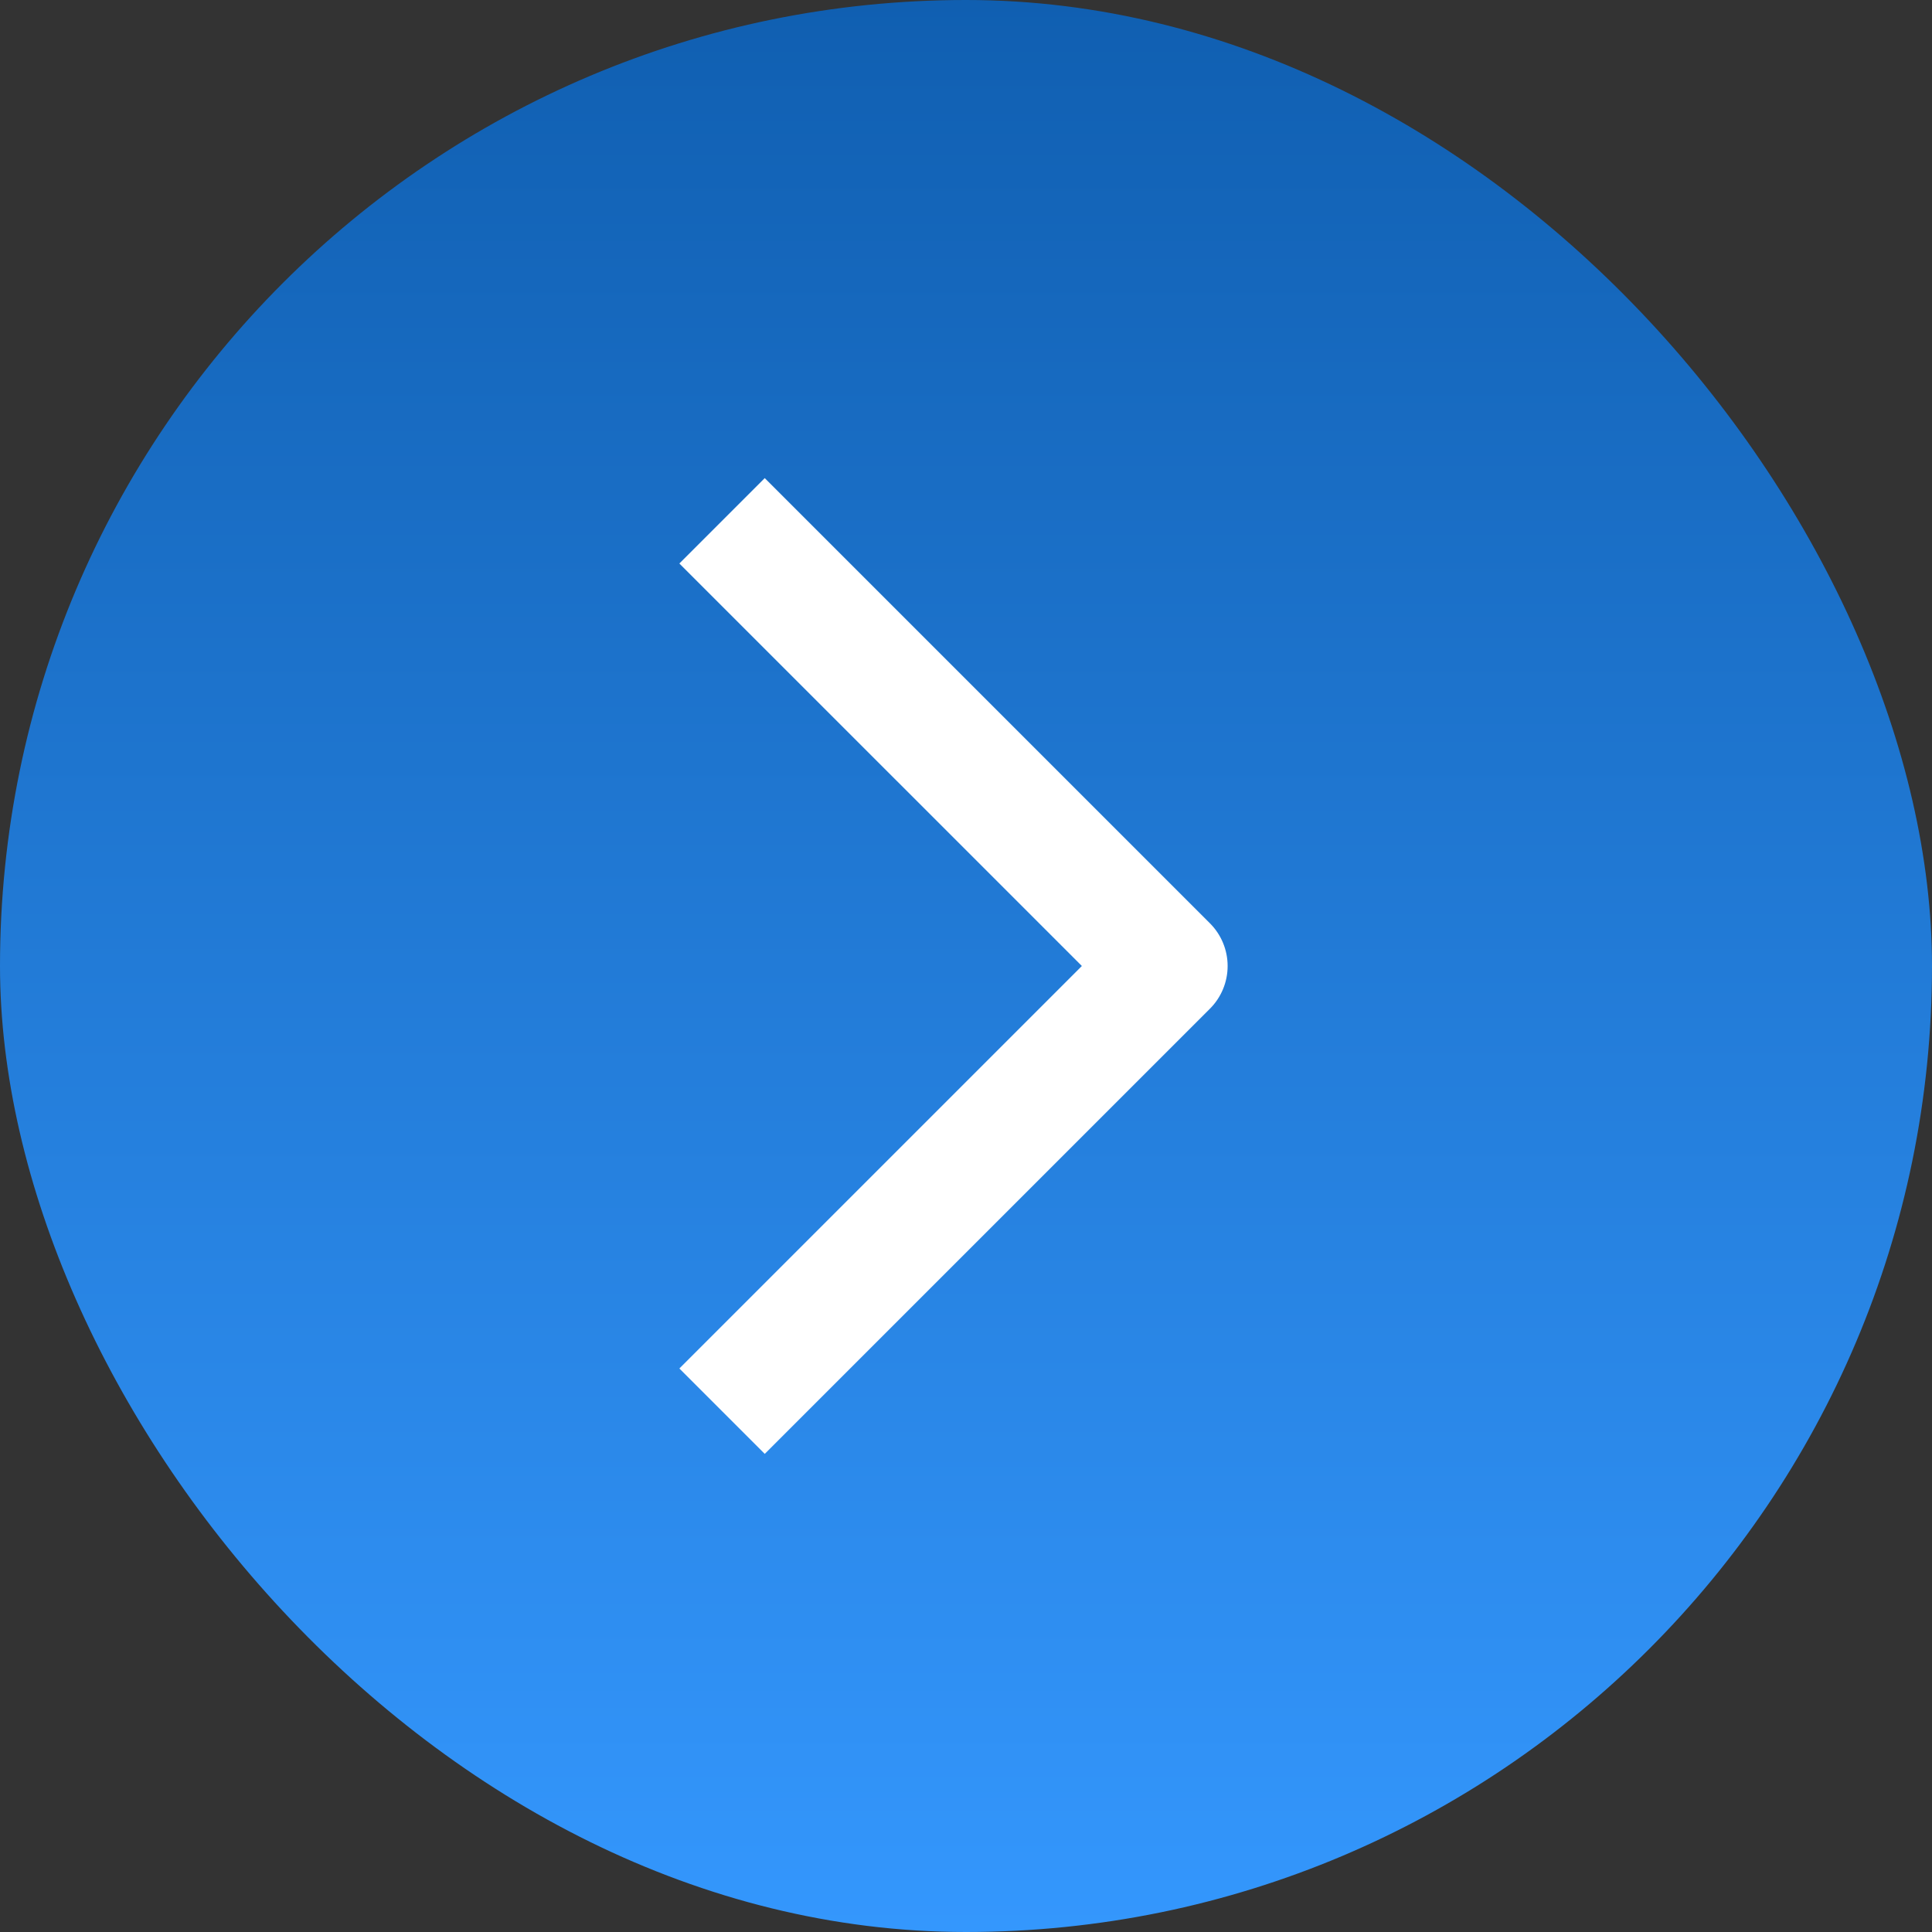 <svg width="24" height="24" viewBox="0 0 24 24" fill="none" xmlns="http://www.w3.org/2000/svg">
<rect x="0" y="0" width="24" height="24" fill="#333333" stroke="none"/>
<rect width="24" height="24" rx="12" fill="url(#paint0_linear_111_681)"/>
<path d="M9.5 7L14.5 12L9.5 17" stroke="white" stroke-width="1.5" stroke-linecap="square" stroke-linejoin="round"/>
<defs>
<linearGradient id="paint0_linear_111_681" x1="12" y1="0" x2="12" y2="24" gradientUnits="userSpaceOnUse">
<stop stop-color="#1670CD"/>
<stop offset="0" stop-color="#105FB1"/>
<stop offset="1" stop-color="#3497FD"/>
</linearGradient>
</defs>
</svg>
